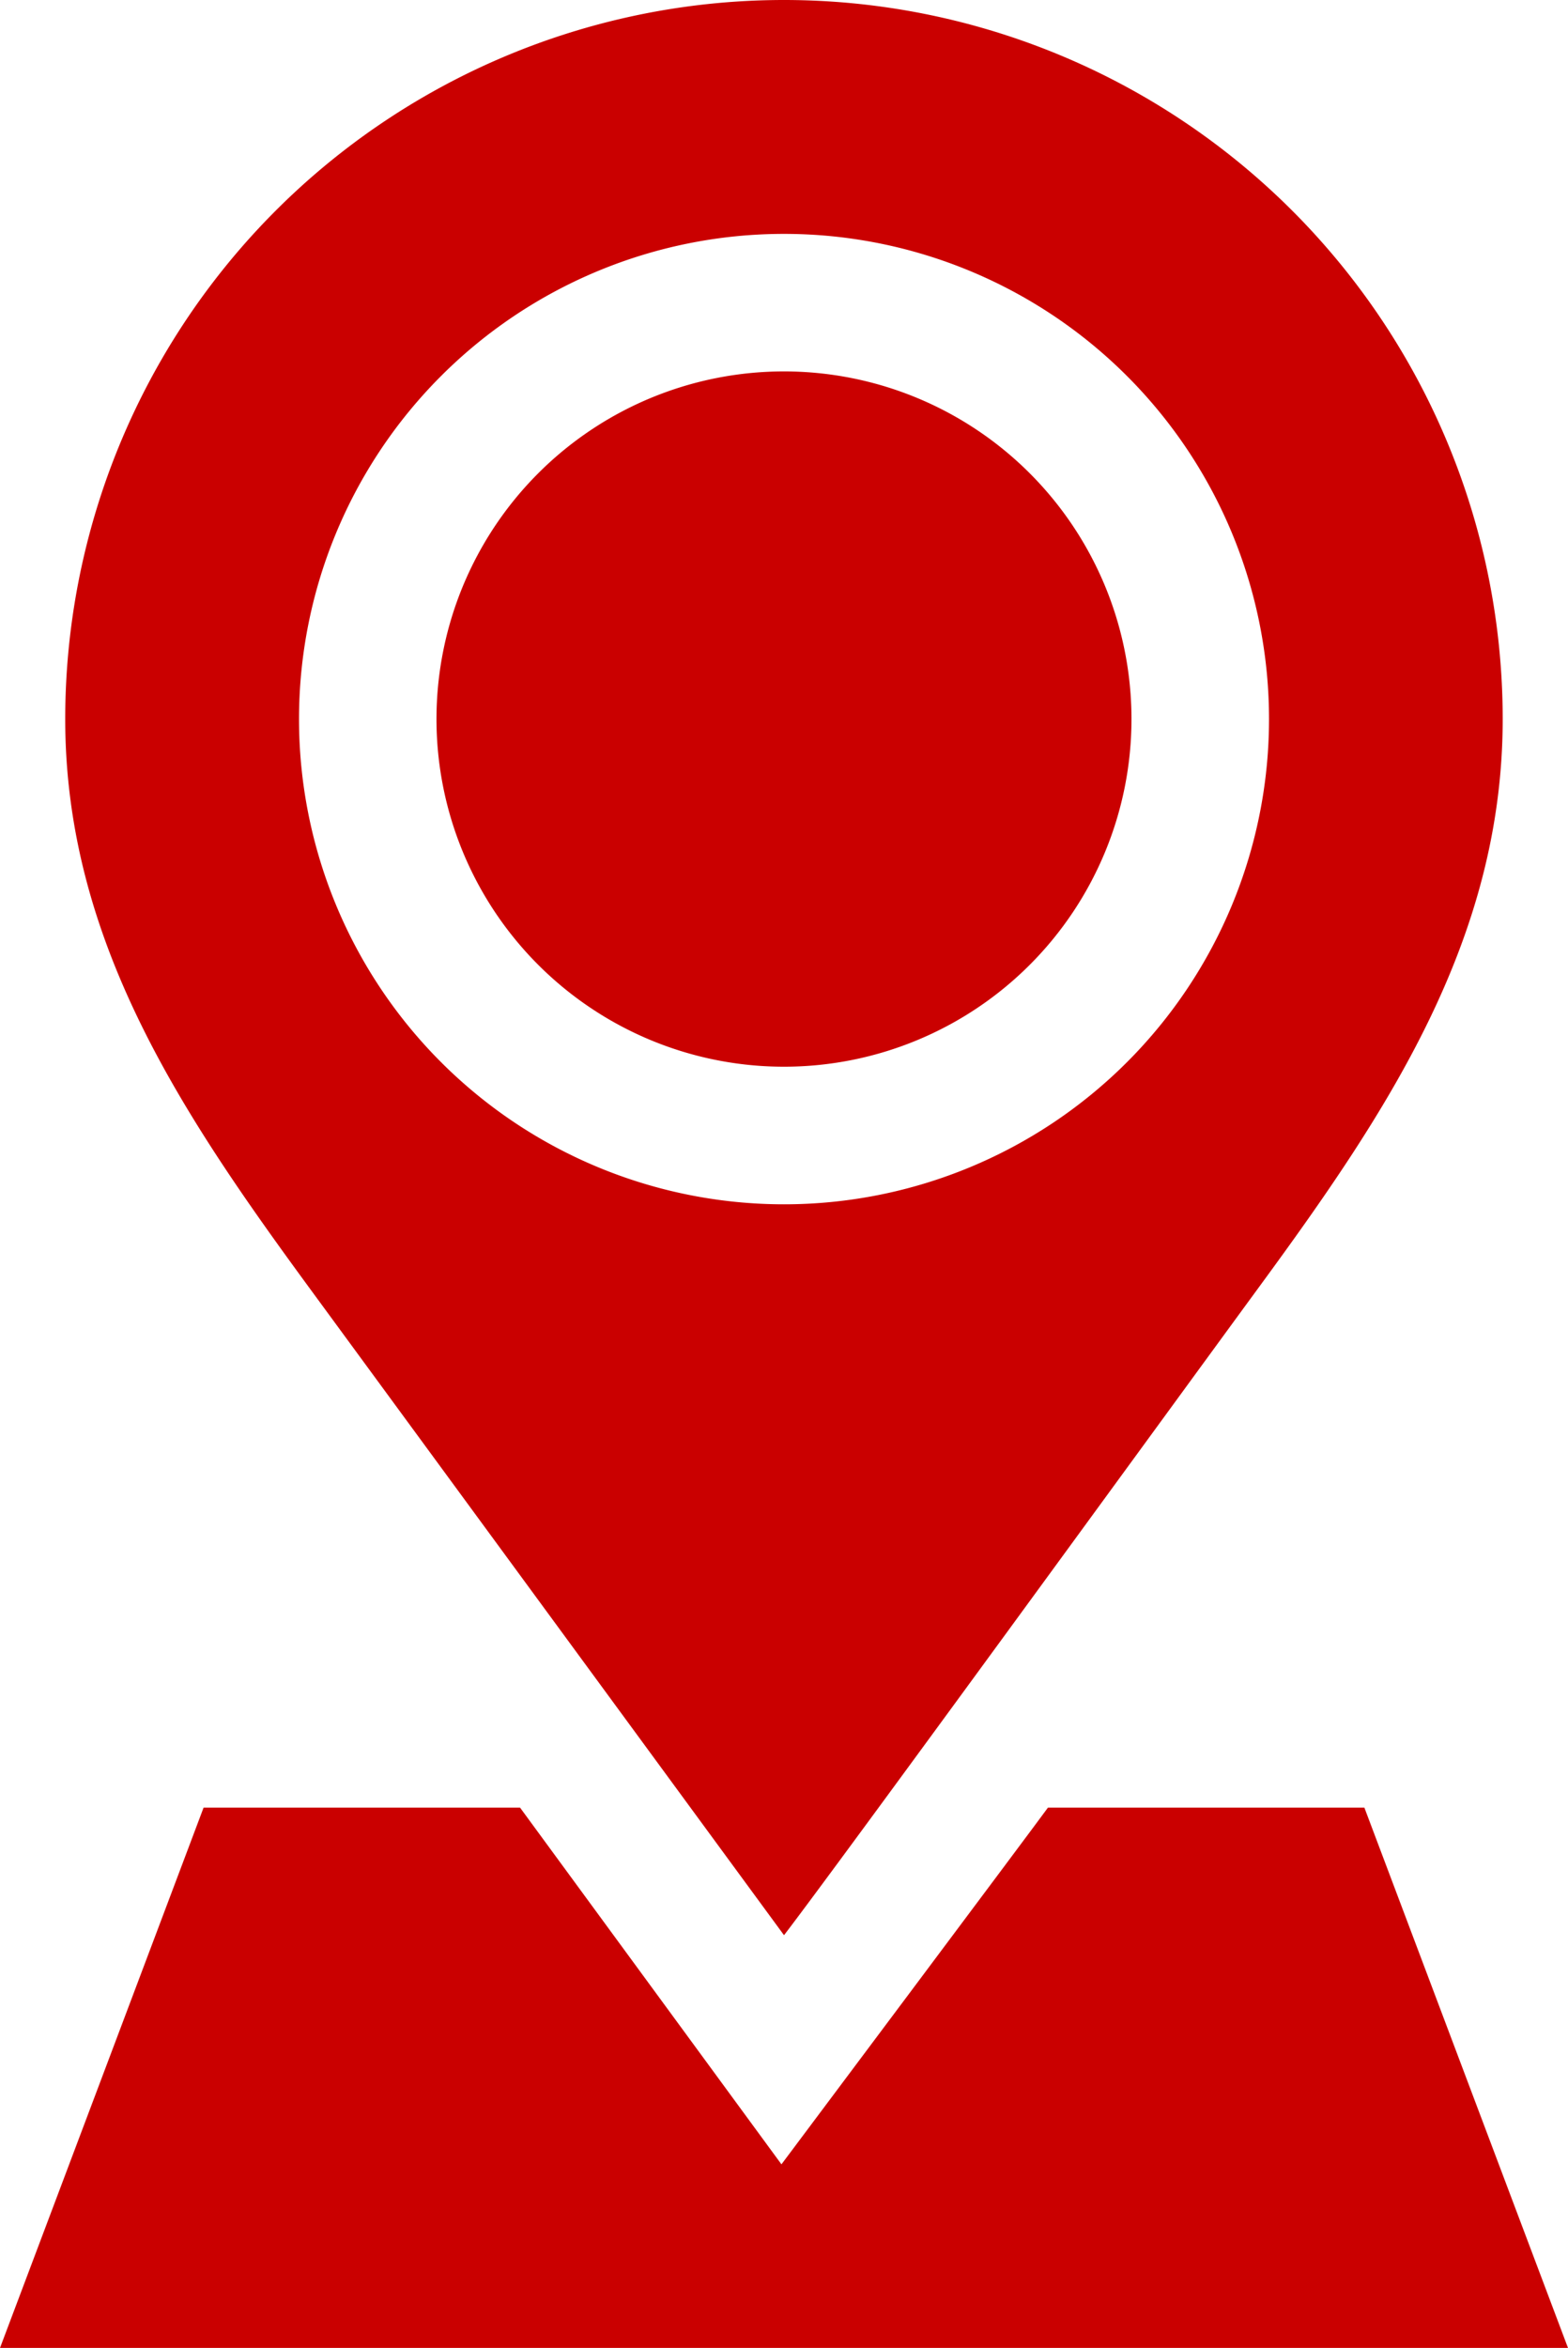 <svg id="Group_19" data-name="Group 19" xmlns="http://www.w3.org/2000/svg" width="44.541" height="66.667" viewBox="0 0 44.541 66.667">
  <path id="Path_26" data-name="Path 26" d="M114.972,90.871a9.871,9.871,0,1,0-9.871,9.87,9.871,9.871,0,0,0,9.871-9.87Zm0,0" transform="translate(-82.831 -70.453)" fill="#ca0000"/>
  <path id="Path_27" data-name="Path 27" d="M34.648,54.948c1.529-1.992,10.5-14.316,13.515-18.433,3.59-4.9,6.9-9.809,6.9-16.1A20.417,20.417,0,0,0,34.651,0h0A20.416,20.416,0,0,0,14.23,20.421c0,6.285,3.312,11.2,6.9,16.1ZM20.871,20.418A13.777,13.777,0,1,1,34.648,34.195,13.777,13.777,0,0,1,20.871,20.418Zm0,0" transform="translate(-12.377)" fill="#ca0000"/>
  <path id="Path_28" data-name="Path 28" d="M29.768,394.2c-.4.552-7.57,10.128-7.57,10.128L14.773,394.2H5.783L0,409.541H44.541L38.757,394.2Zm0,0" transform="translate(0 -342.874)" fill="#ca0000"/>
</svg>
